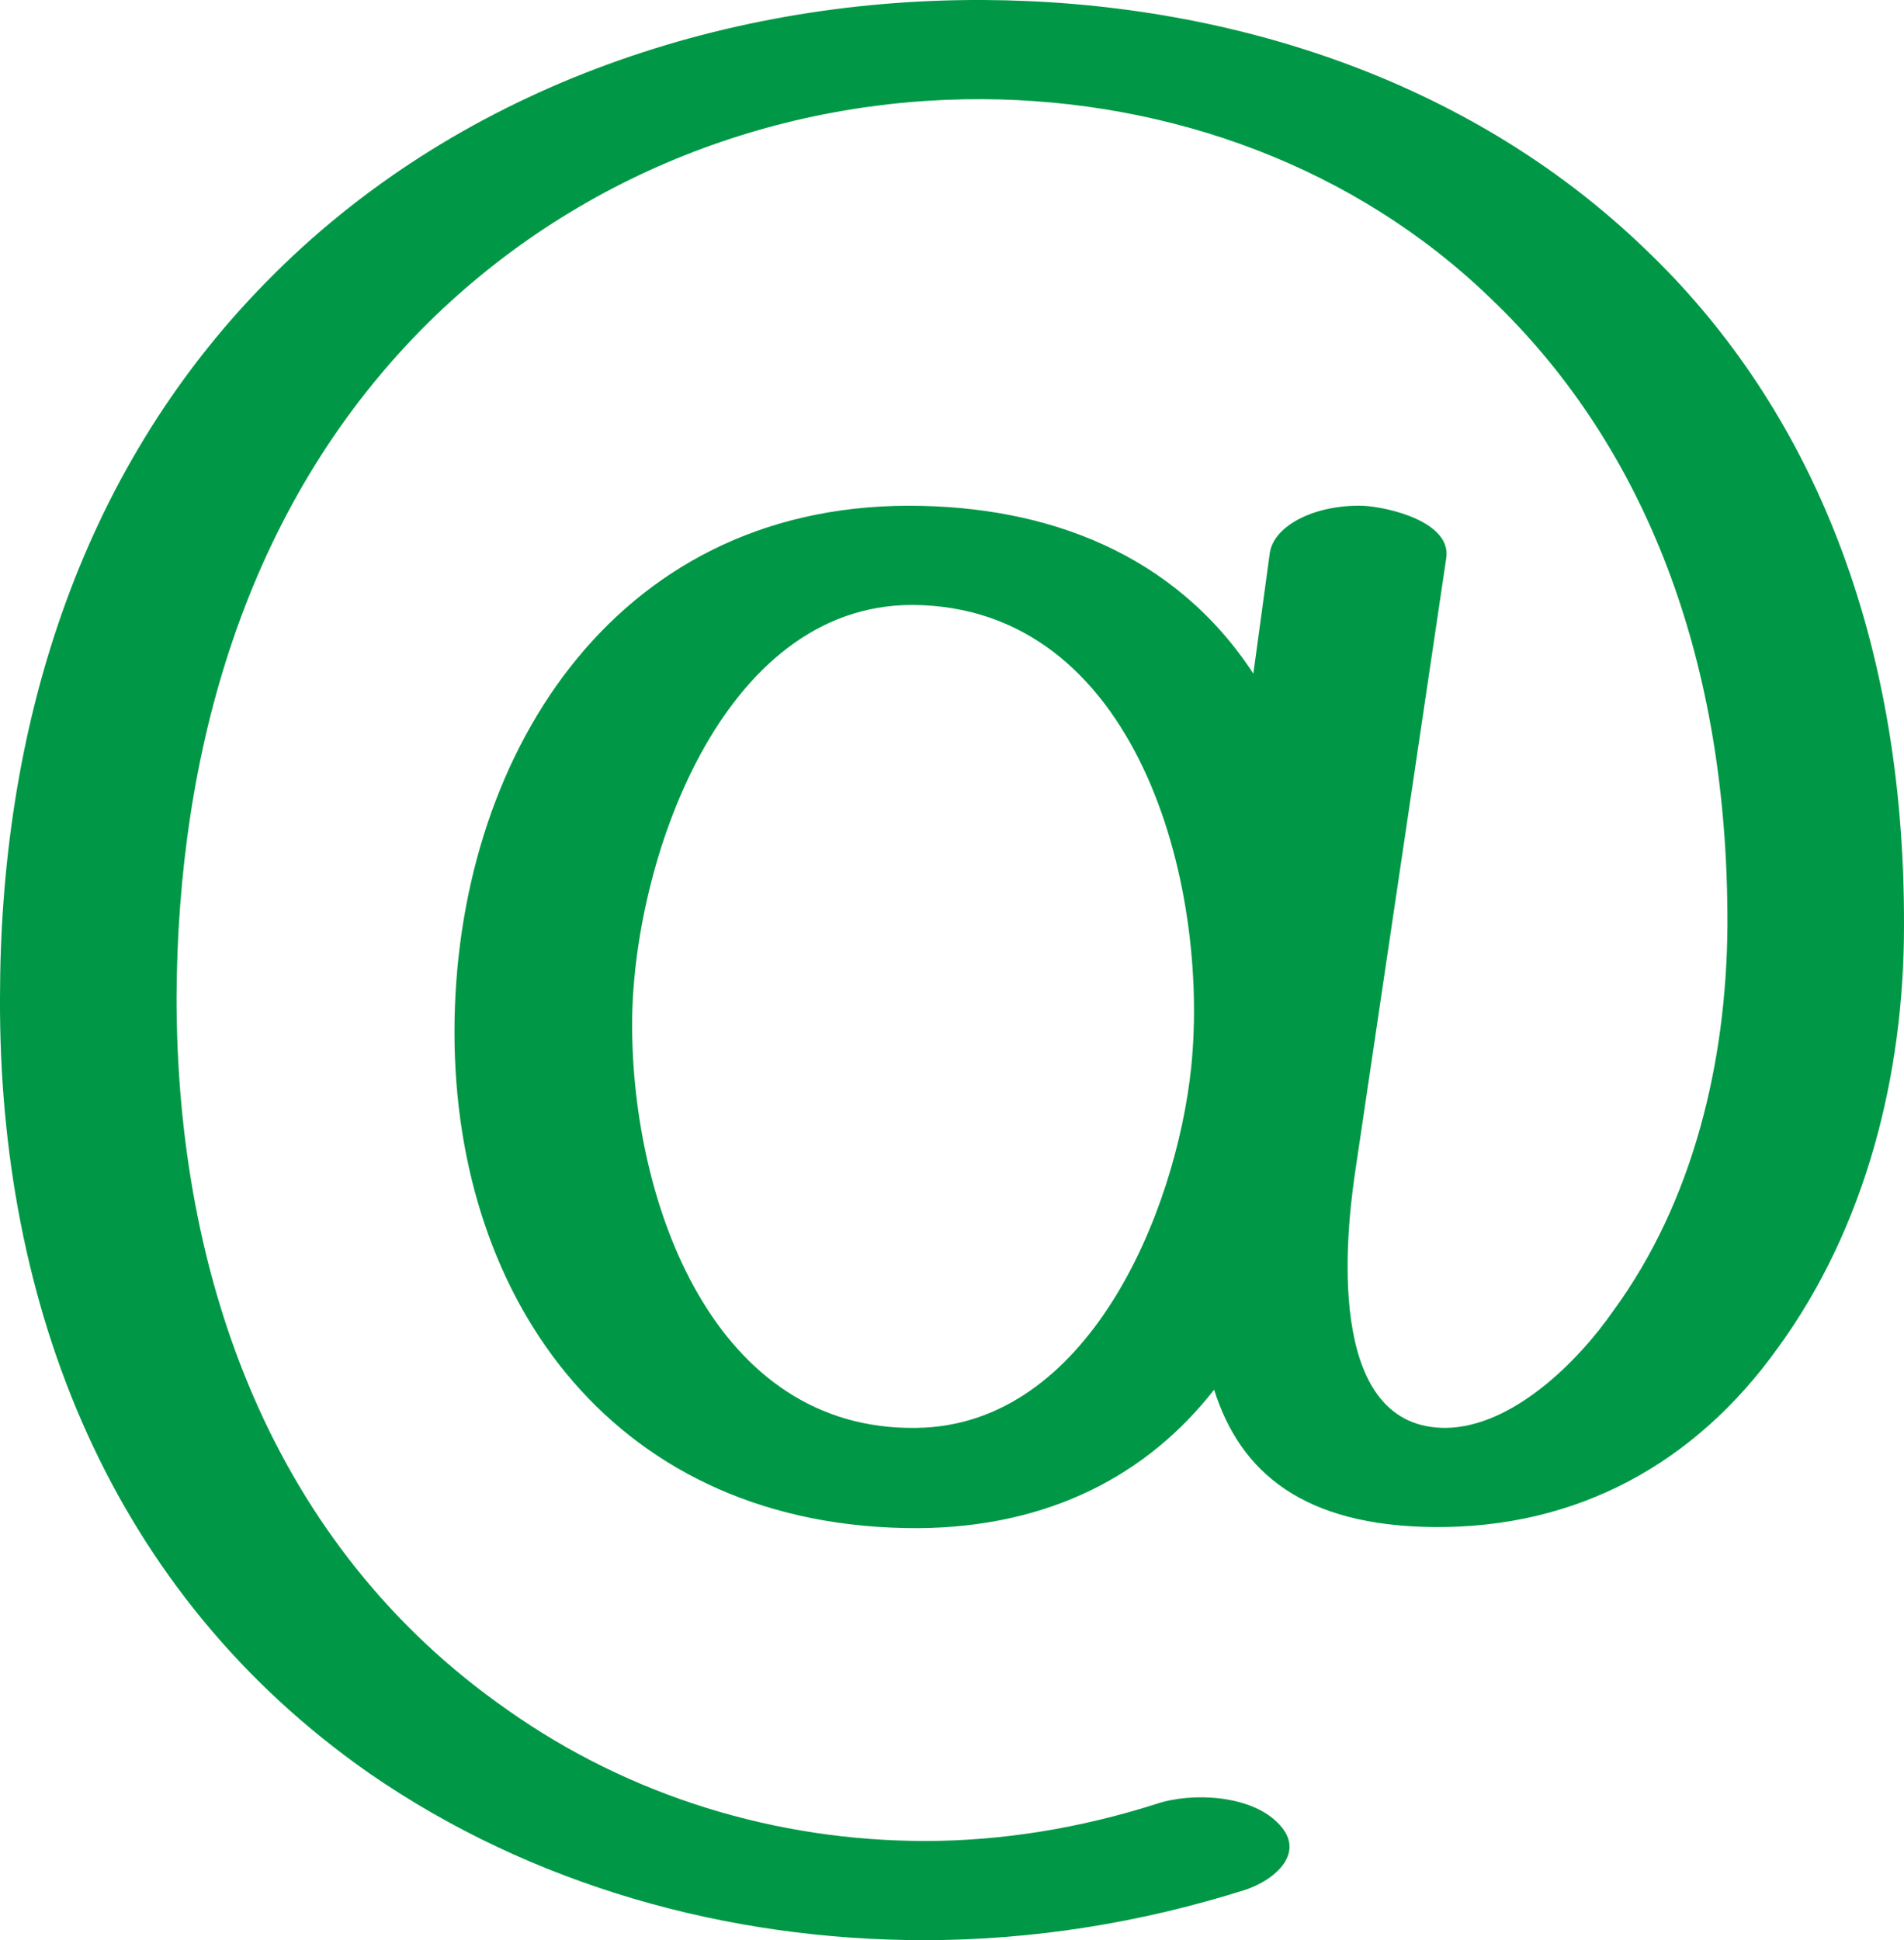 <?xml version="1.0" encoding="UTF-8"?>
<!DOCTYPE svg PUBLIC "-//W3C//DTD SVG 1.1//EN" "http://www.w3.org/Graphics/SVG/1.1/DTD/svg11.dtd">
<!-- Creator: CorelDRAW X8 -->
<svg xmlns="http://www.w3.org/2000/svg" xml:space="preserve" width="1747px" height="1780px" version="1.1" style="shape-rendering:geometricPrecision; text-rendering:geometricPrecision; image-rendering:optimizeQuality; fill-rule:evenodd; clip-rule:evenodd"
viewBox="0 0 1747 1780"
 xmlns:xlink="http://www.w3.org/1999/xlink">
 <defs>
  <style type="text/css">
   <![CDATA[
    .fil0 {fill:#009846;fill-rule:nonzero}
   ]]>
  </style>
 </defs>
 <g id="Layer_x0020_1">
  <path class="fil0" d="M834 464c127,0 244,44 316,154l15 -110c3,-25 40,-45 85,-44 24,1 82,15 77,48l-84 566c-10,69 -23,233 84,232 61,-1 121,-61 153,-107 74,-101 104,-229 105,-353 1,-260 -85,-450 -217,-576 -125,-121 -294,-182 -466,-183 -185,-1 -374,68 -516,212 -161,164 -223,387 -224,612 0,256 87,503 304,654 112,79 246,120 383,120 71,0 143,-12 212,-34 33,-11 86,-8 111,17 28,27 -2,53 -30,62 -95,30 -194,46 -294,46 -180,0 -360,-50 -509,-153 -238,-166 -340,-429 -339,-711 0,-243 70,-480 244,-657 172,-176 416,-260 658,-259 222,1 445,72 607,228 145,138 239,344 238,622 0,136 -35,276 -116,387 -76,106 -184,165 -315,164 -120,-1 -178,-50 -202,-126 -61,78 -151,126 -271,127 -277,1 -426,-207 -426,-455 0,-249 144,-483 417,-483zm7 846c157,-2 238,-197 252,-331 17,-167 -49,-423 -256,-424 -176,0 -257,238 -257,385 0,164 75,373 261,370z"/>
 </g>
</svg>
